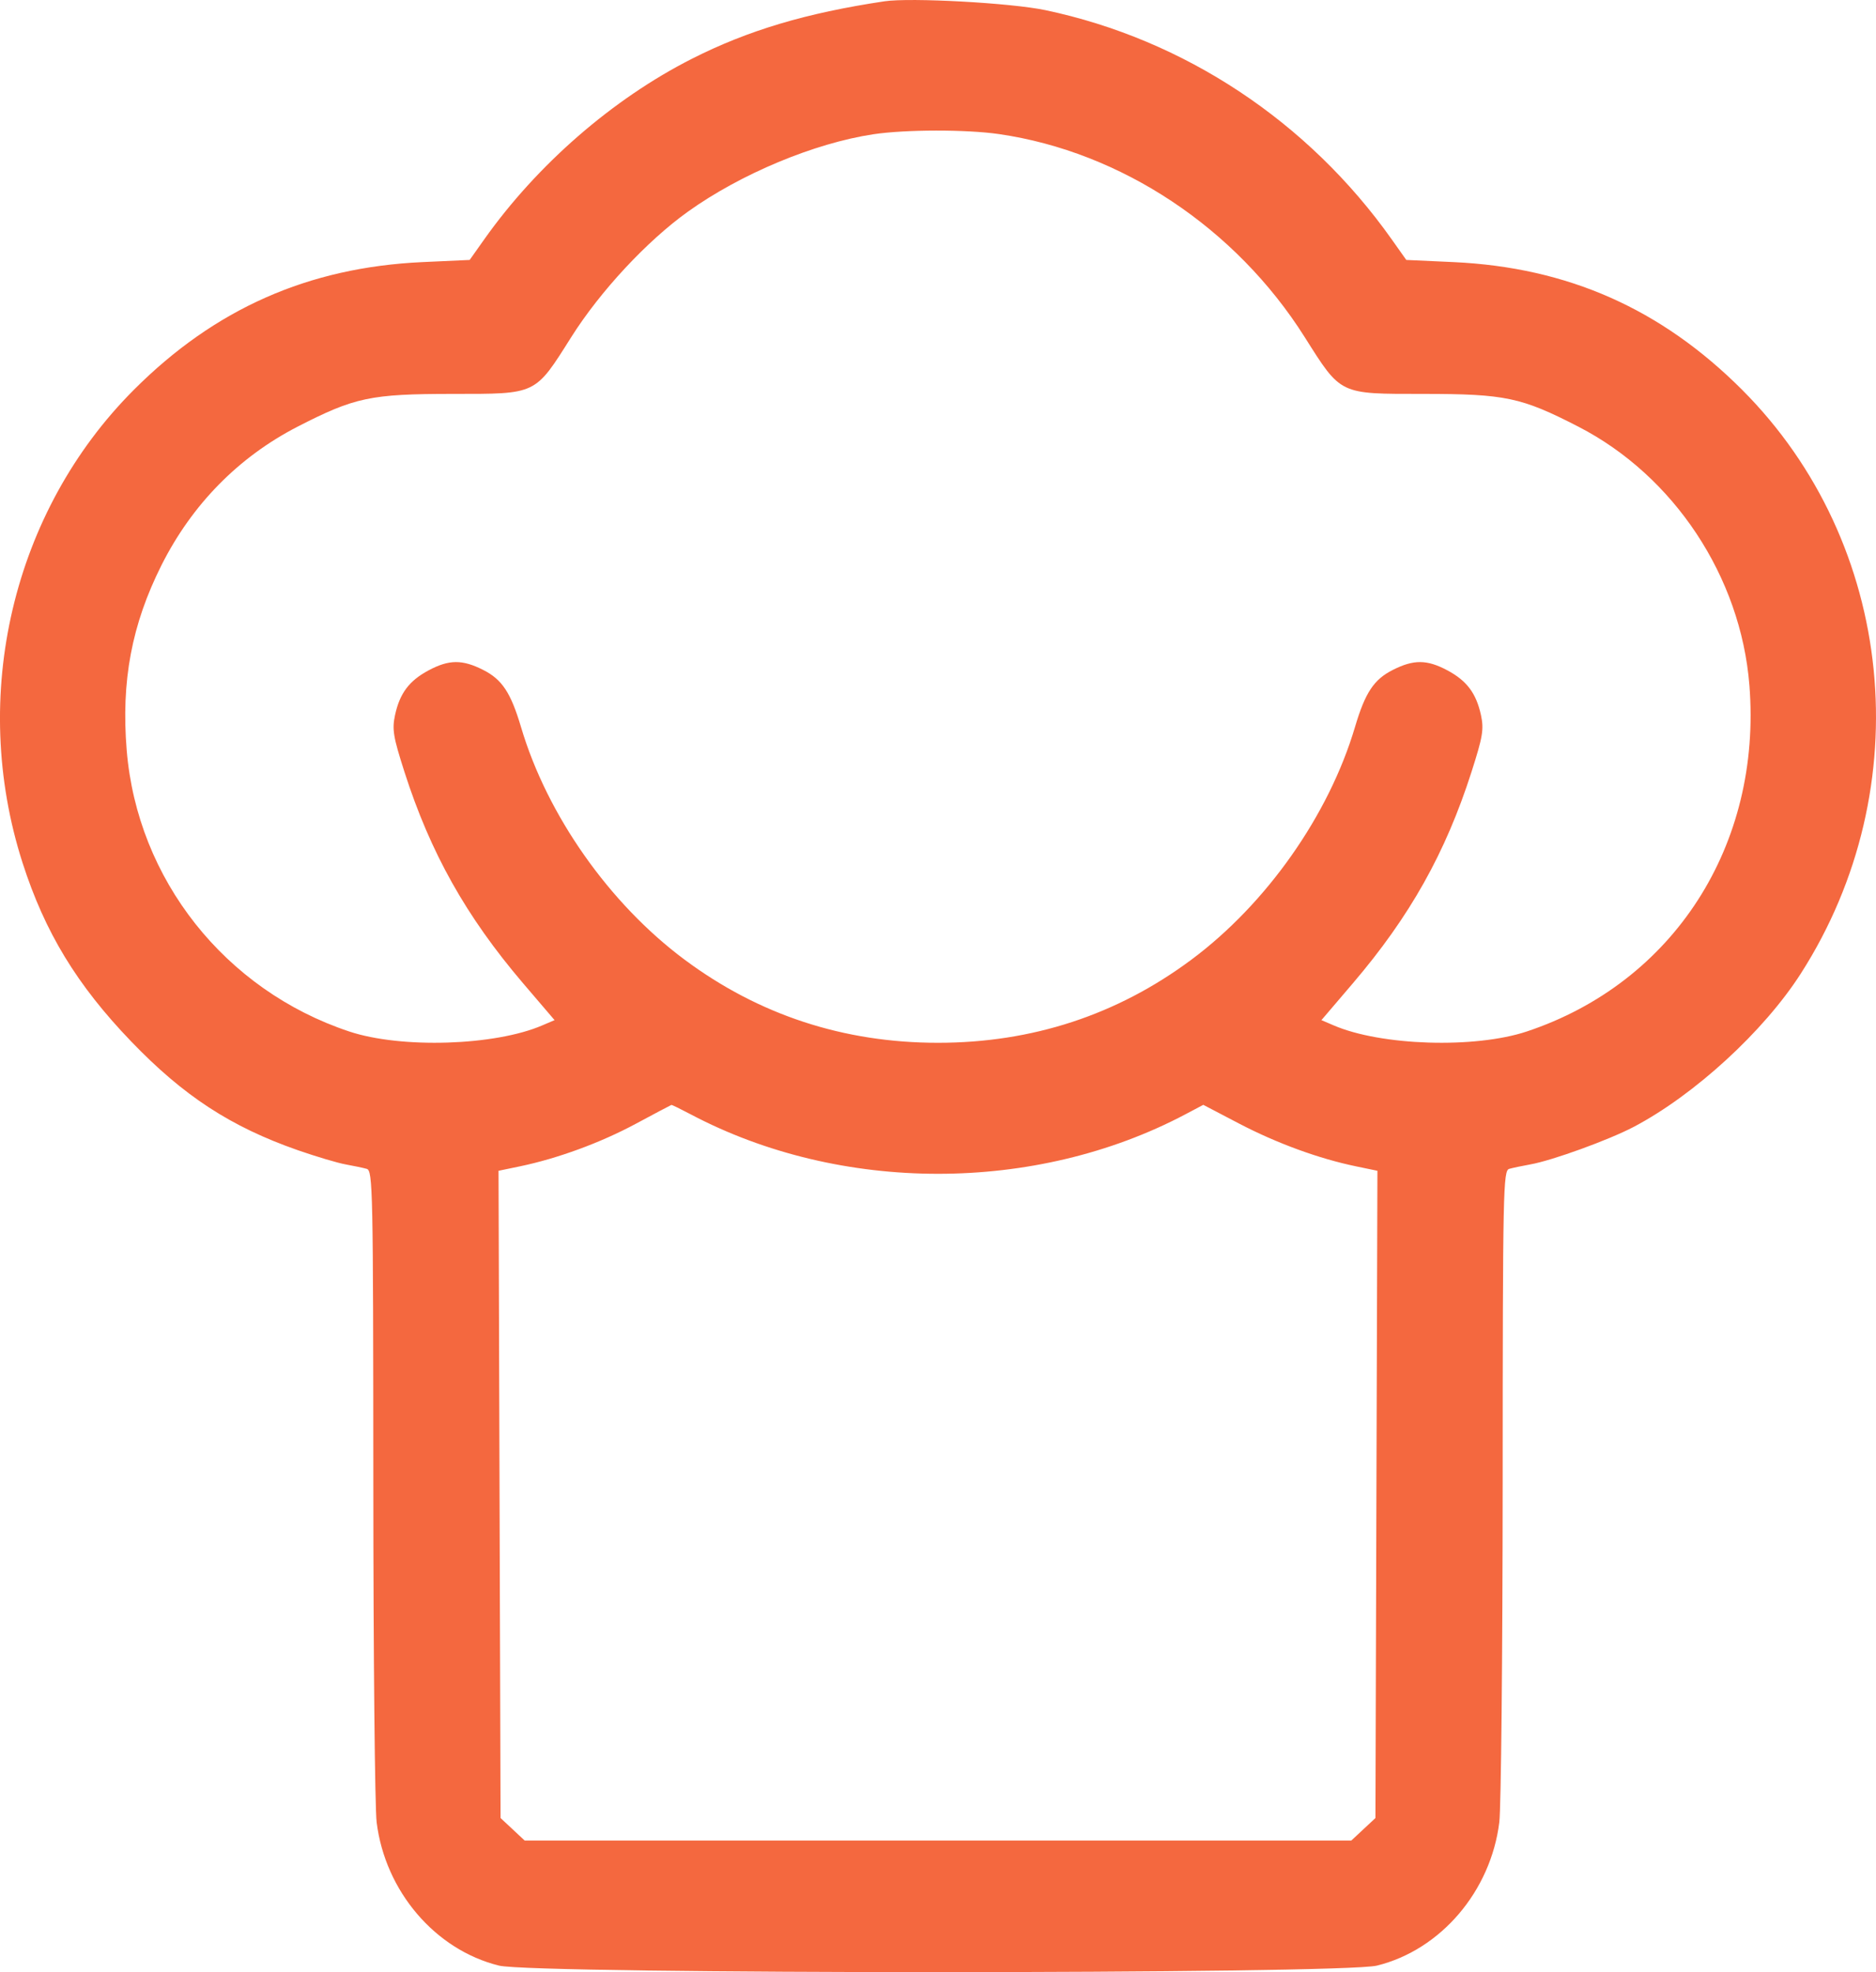 <svg width="39" height="41" viewBox="0 0 39 41" fill="none" xmlns="http://www.w3.org/2000/svg">
<path fill-rule="evenodd" clip-rule="evenodd" d="M18.387 0.027C16.757 0.271 15.551 0.631 14.386 1.221C12.738 2.056 11.168 3.421 10.067 4.976L9.764 5.404L8.78 5.449C6.409 5.559 4.466 6.419 2.783 8.104C0.26 10.63 -0.644 14.471 0.469 17.938C0.933 19.382 1.6 20.479 2.725 21.649C3.816 22.785 4.796 23.424 6.191 23.912C6.574 24.045 7.023 24.179 7.188 24.208C7.354 24.238 7.55 24.279 7.624 24.3C7.751 24.336 7.758 24.717 7.761 30.84C7.762 34.417 7.793 37.586 7.83 37.883C8.007 39.318 9.048 40.537 10.374 40.864C11.114 41.045 27.886 41.045 28.625 40.864C29.951 40.537 30.992 39.318 31.169 37.883C31.206 37.586 31.237 34.417 31.239 30.84C31.241 24.717 31.249 24.336 31.375 24.3C31.449 24.279 31.645 24.238 31.811 24.208C32.266 24.128 33.446 23.699 33.964 23.427C35.227 22.762 36.666 21.442 37.435 20.243C39.914 16.375 39.404 11.295 36.217 8.104C34.533 6.419 32.591 5.559 30.219 5.449L29.235 5.404L28.932 4.976C27.197 2.525 24.622 0.82 21.733 0.211C21.024 0.061 18.927 -0.054 18.387 0.027ZM20.771 2.788C23.309 3.157 25.688 4.736 27.121 7.005C27.886 8.215 27.832 8.189 29.591 8.189C31.296 8.19 31.624 8.259 32.814 8.871C34.802 9.894 36.189 11.991 36.368 14.245C36.632 17.568 34.794 20.428 31.74 21.444C30.661 21.803 28.711 21.742 27.725 21.317L27.471 21.208L28.128 20.438C29.311 19.051 30.052 17.73 30.592 16.044C30.825 15.317 30.851 15.163 30.788 14.868C30.689 14.413 30.494 14.152 30.089 13.936C29.666 13.71 29.388 13.708 28.956 13.927C28.561 14.126 28.381 14.398 28.168 15.117C27.625 16.947 26.33 18.788 24.768 19.951C23.225 21.1 21.459 21.679 19.5 21.679C17.54 21.679 15.775 21.1 14.232 19.951C12.669 18.788 11.374 16.947 10.832 15.117C10.618 14.398 10.438 14.126 10.044 13.927C9.612 13.708 9.333 13.71 8.911 13.936C8.506 14.152 8.31 14.413 8.212 14.868C8.149 15.163 8.174 15.317 8.407 16.044C8.948 17.73 9.689 19.051 10.871 20.438L11.529 21.208L11.274 21.317C10.289 21.742 8.338 21.803 7.26 21.444C4.677 20.585 2.854 18.28 2.634 15.597C2.516 14.159 2.738 12.983 3.358 11.748C3.993 10.486 4.96 9.502 6.185 8.871C7.375 8.259 7.703 8.19 9.408 8.189C11.168 8.189 11.114 8.215 11.878 7.005C12.48 6.052 13.451 5.008 14.303 4.399C15.398 3.615 16.929 2.976 18.157 2.791C18.826 2.691 20.089 2.689 20.771 2.788ZM14.356 23.165C17.475 24.815 21.523 24.815 24.641 23.167L25.015 22.969L25.768 23.363C26.547 23.769 27.422 24.089 28.192 24.248L28.635 24.34L28.614 31.068L28.594 37.796L28.343 38.03L28.092 38.264H19.5H10.907L10.657 38.03L10.406 37.796L10.385 31.068L10.364 24.34L10.807 24.248C11.594 24.084 12.485 23.757 13.219 23.362C13.613 23.15 13.946 22.974 13.958 22.971C13.97 22.968 14.149 23.056 14.356 23.165Z" fill="#F4683F"/>
</svg>
